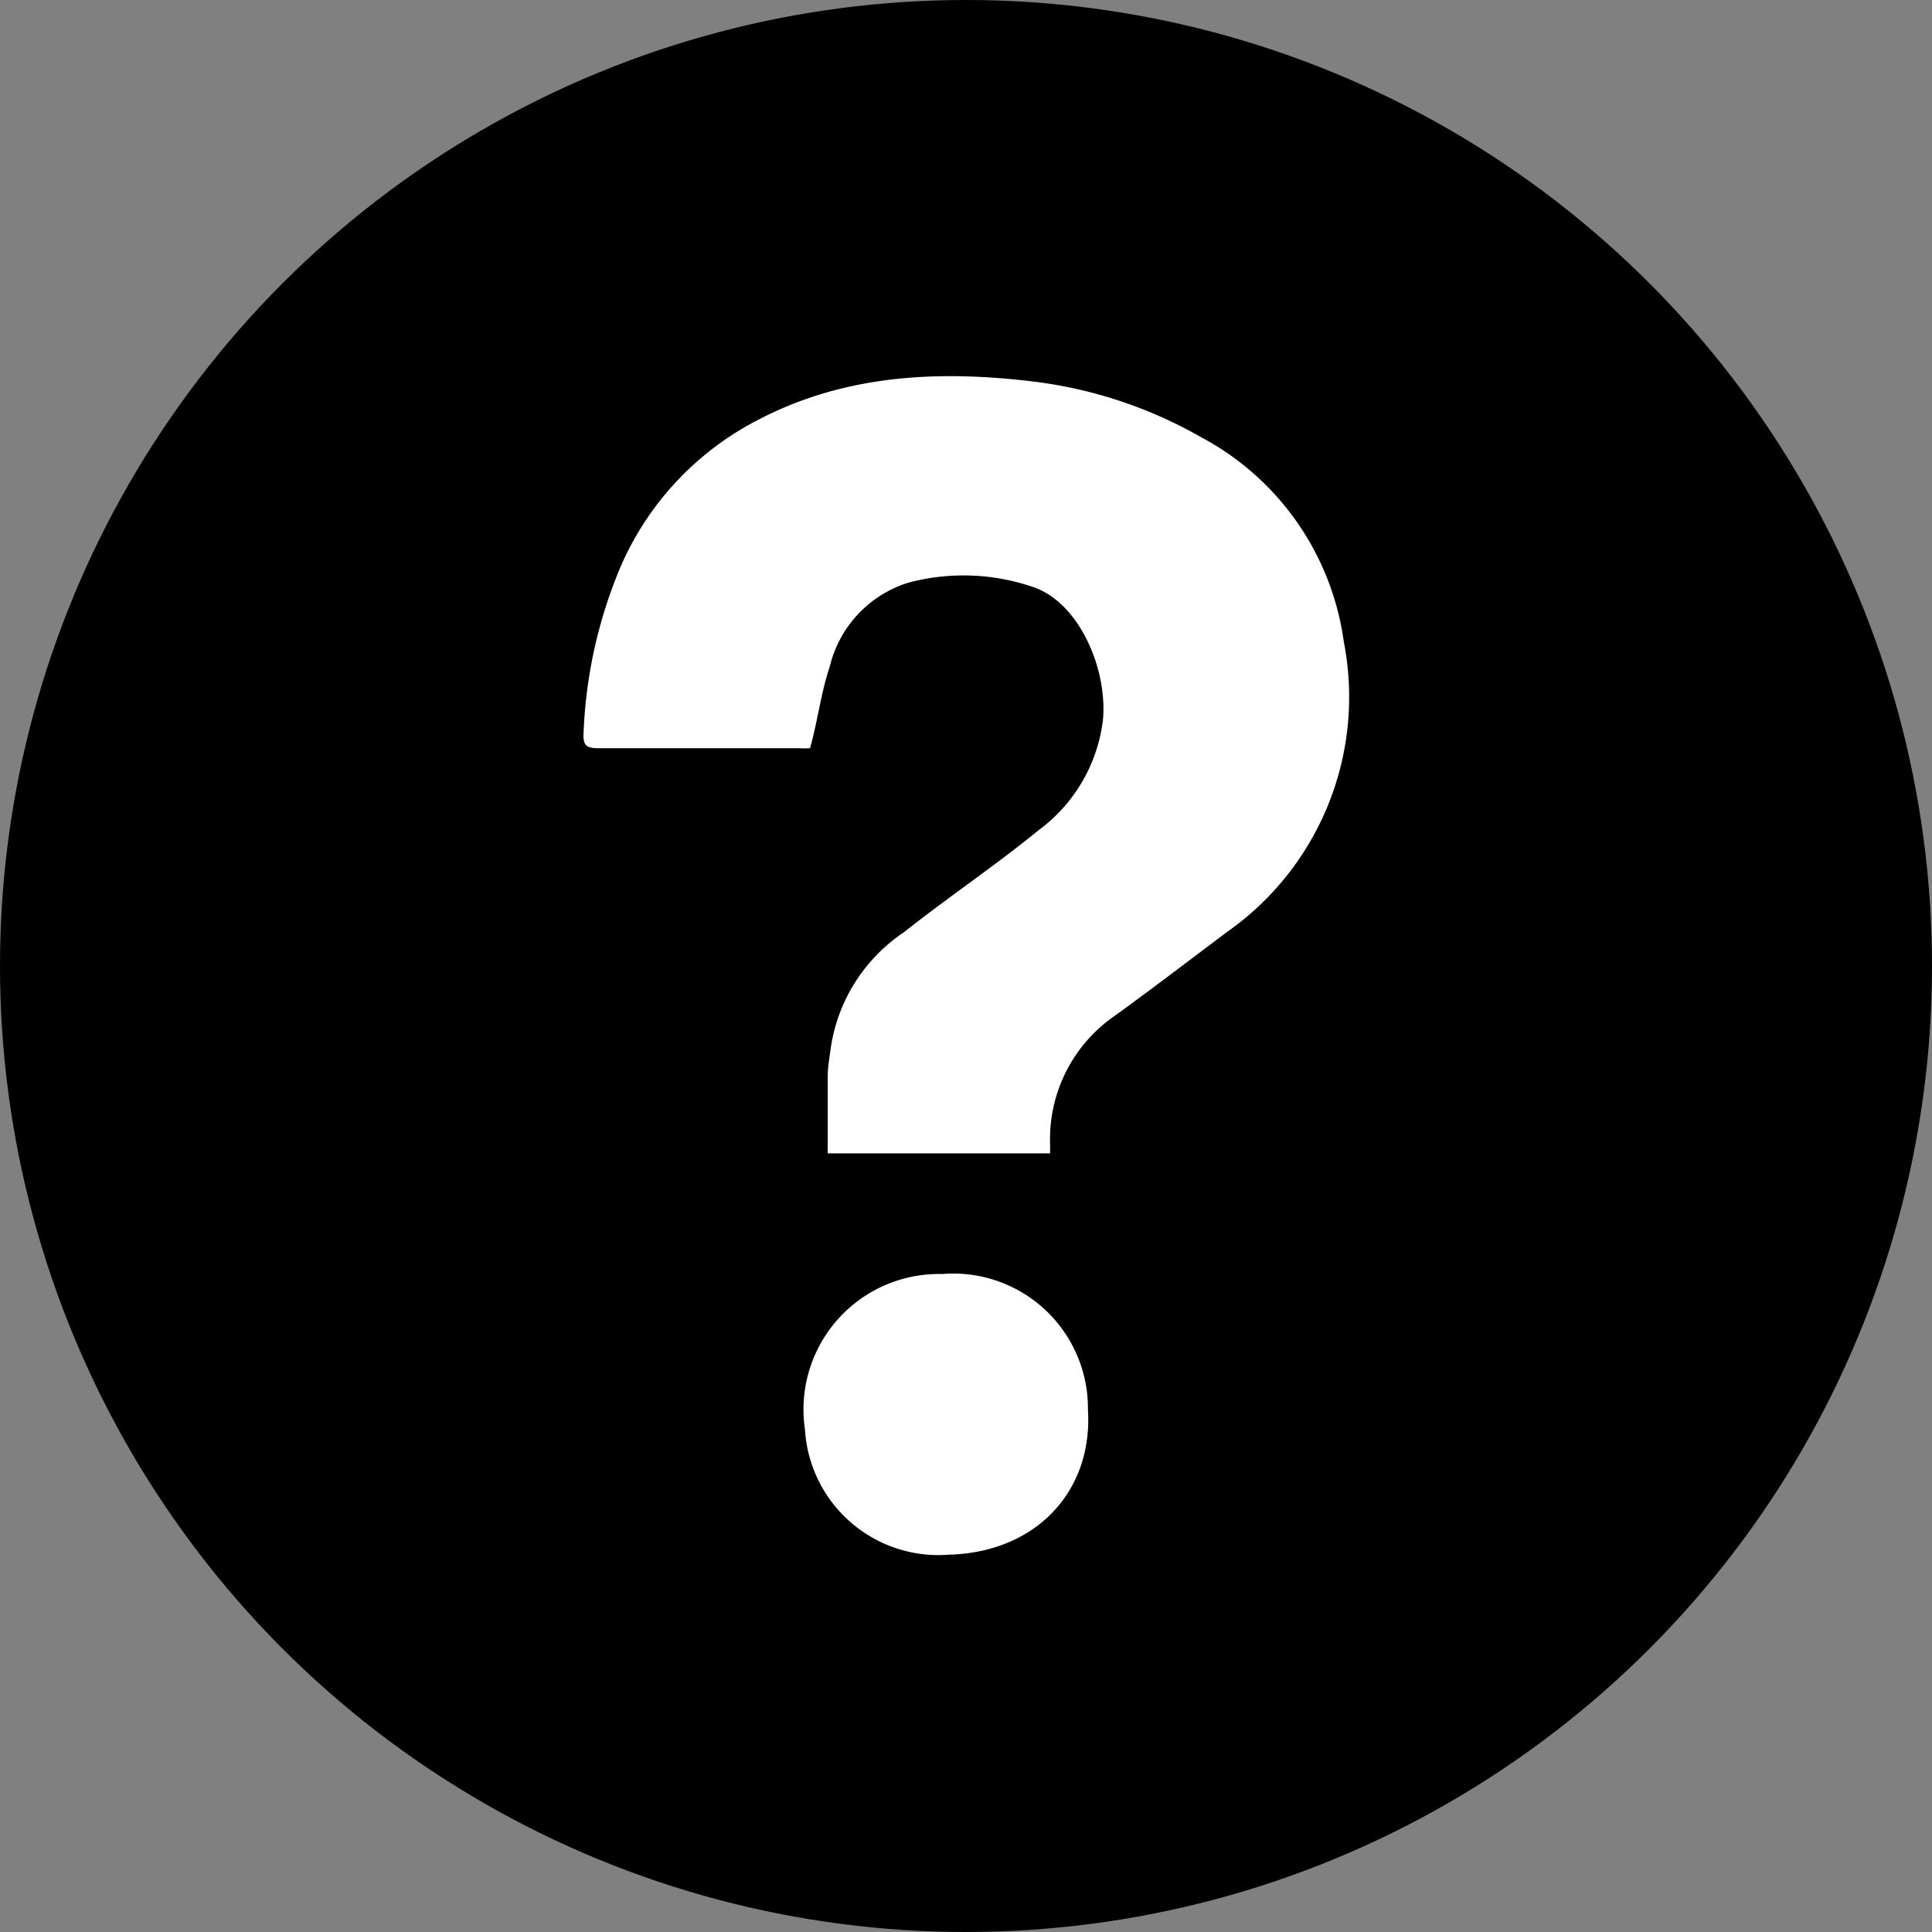 <svg xmlns="http://www.w3.org/2000/svg" viewBox="0 0 75.58 75.58"><rect x="0" y="0" width="75.58" height="75.58" fill="#808080" stroke="none"/><defs><style>.cls-1{fill:#fff;}</style></defs><title>icon-help</title><g id="Layer_2" data-name="Layer 2"><g id="Layer_1-2" data-name="Layer 1"><circle cx="37.79" cy="37.79" r="37.79"/><path class="cls-1" d="M31.69,29.27a3.2,3.2,0,0,1-.42,0c-2.62,0-5.24,0-7.86,0-.49,0-.61-.12-.58-.62a18.59,18.59,0,0,1,1.43-6.44,11.68,11.68,0,0,1,5.31-5.74c3.43-1.82,7.12-2,10.89-1.54A17.49,17.49,0,0,1,47,17.11a10.71,10.71,0,0,1,5.57,8A11.23,11.23,0,0,1,48,36.46c-1.45,1.09-2.89,2.19-4.35,3.25a5.86,5.86,0,0,0-2.57,5.06c0,.1,0,.2,0,.35H32.38c0-1,0-2,0-3,0-.4.08-.8.13-1.2a6.62,6.62,0,0,1,2.85-4.45c1.73-1.37,3.58-2.61,5.28-4a6.29,6.29,0,0,0,2.51-4.33c.17-2-.94-4.56-2.72-5.17a8.38,8.38,0,0,0-4.88-.18,4.55,4.55,0,0,0-3.09,3.29C32.12,27.08,32,28.15,31.69,29.27Z"/><path class="cls-1" d="M42.56,55.15c.2,3.16-2,5.58-5.45,5.67a5.23,5.23,0,0,1-5.62-4.9,5.3,5.3,0,0,1,5.36-6.08A5.27,5.27,0,0,1,42.56,55.15Z"/></g></g></svg>